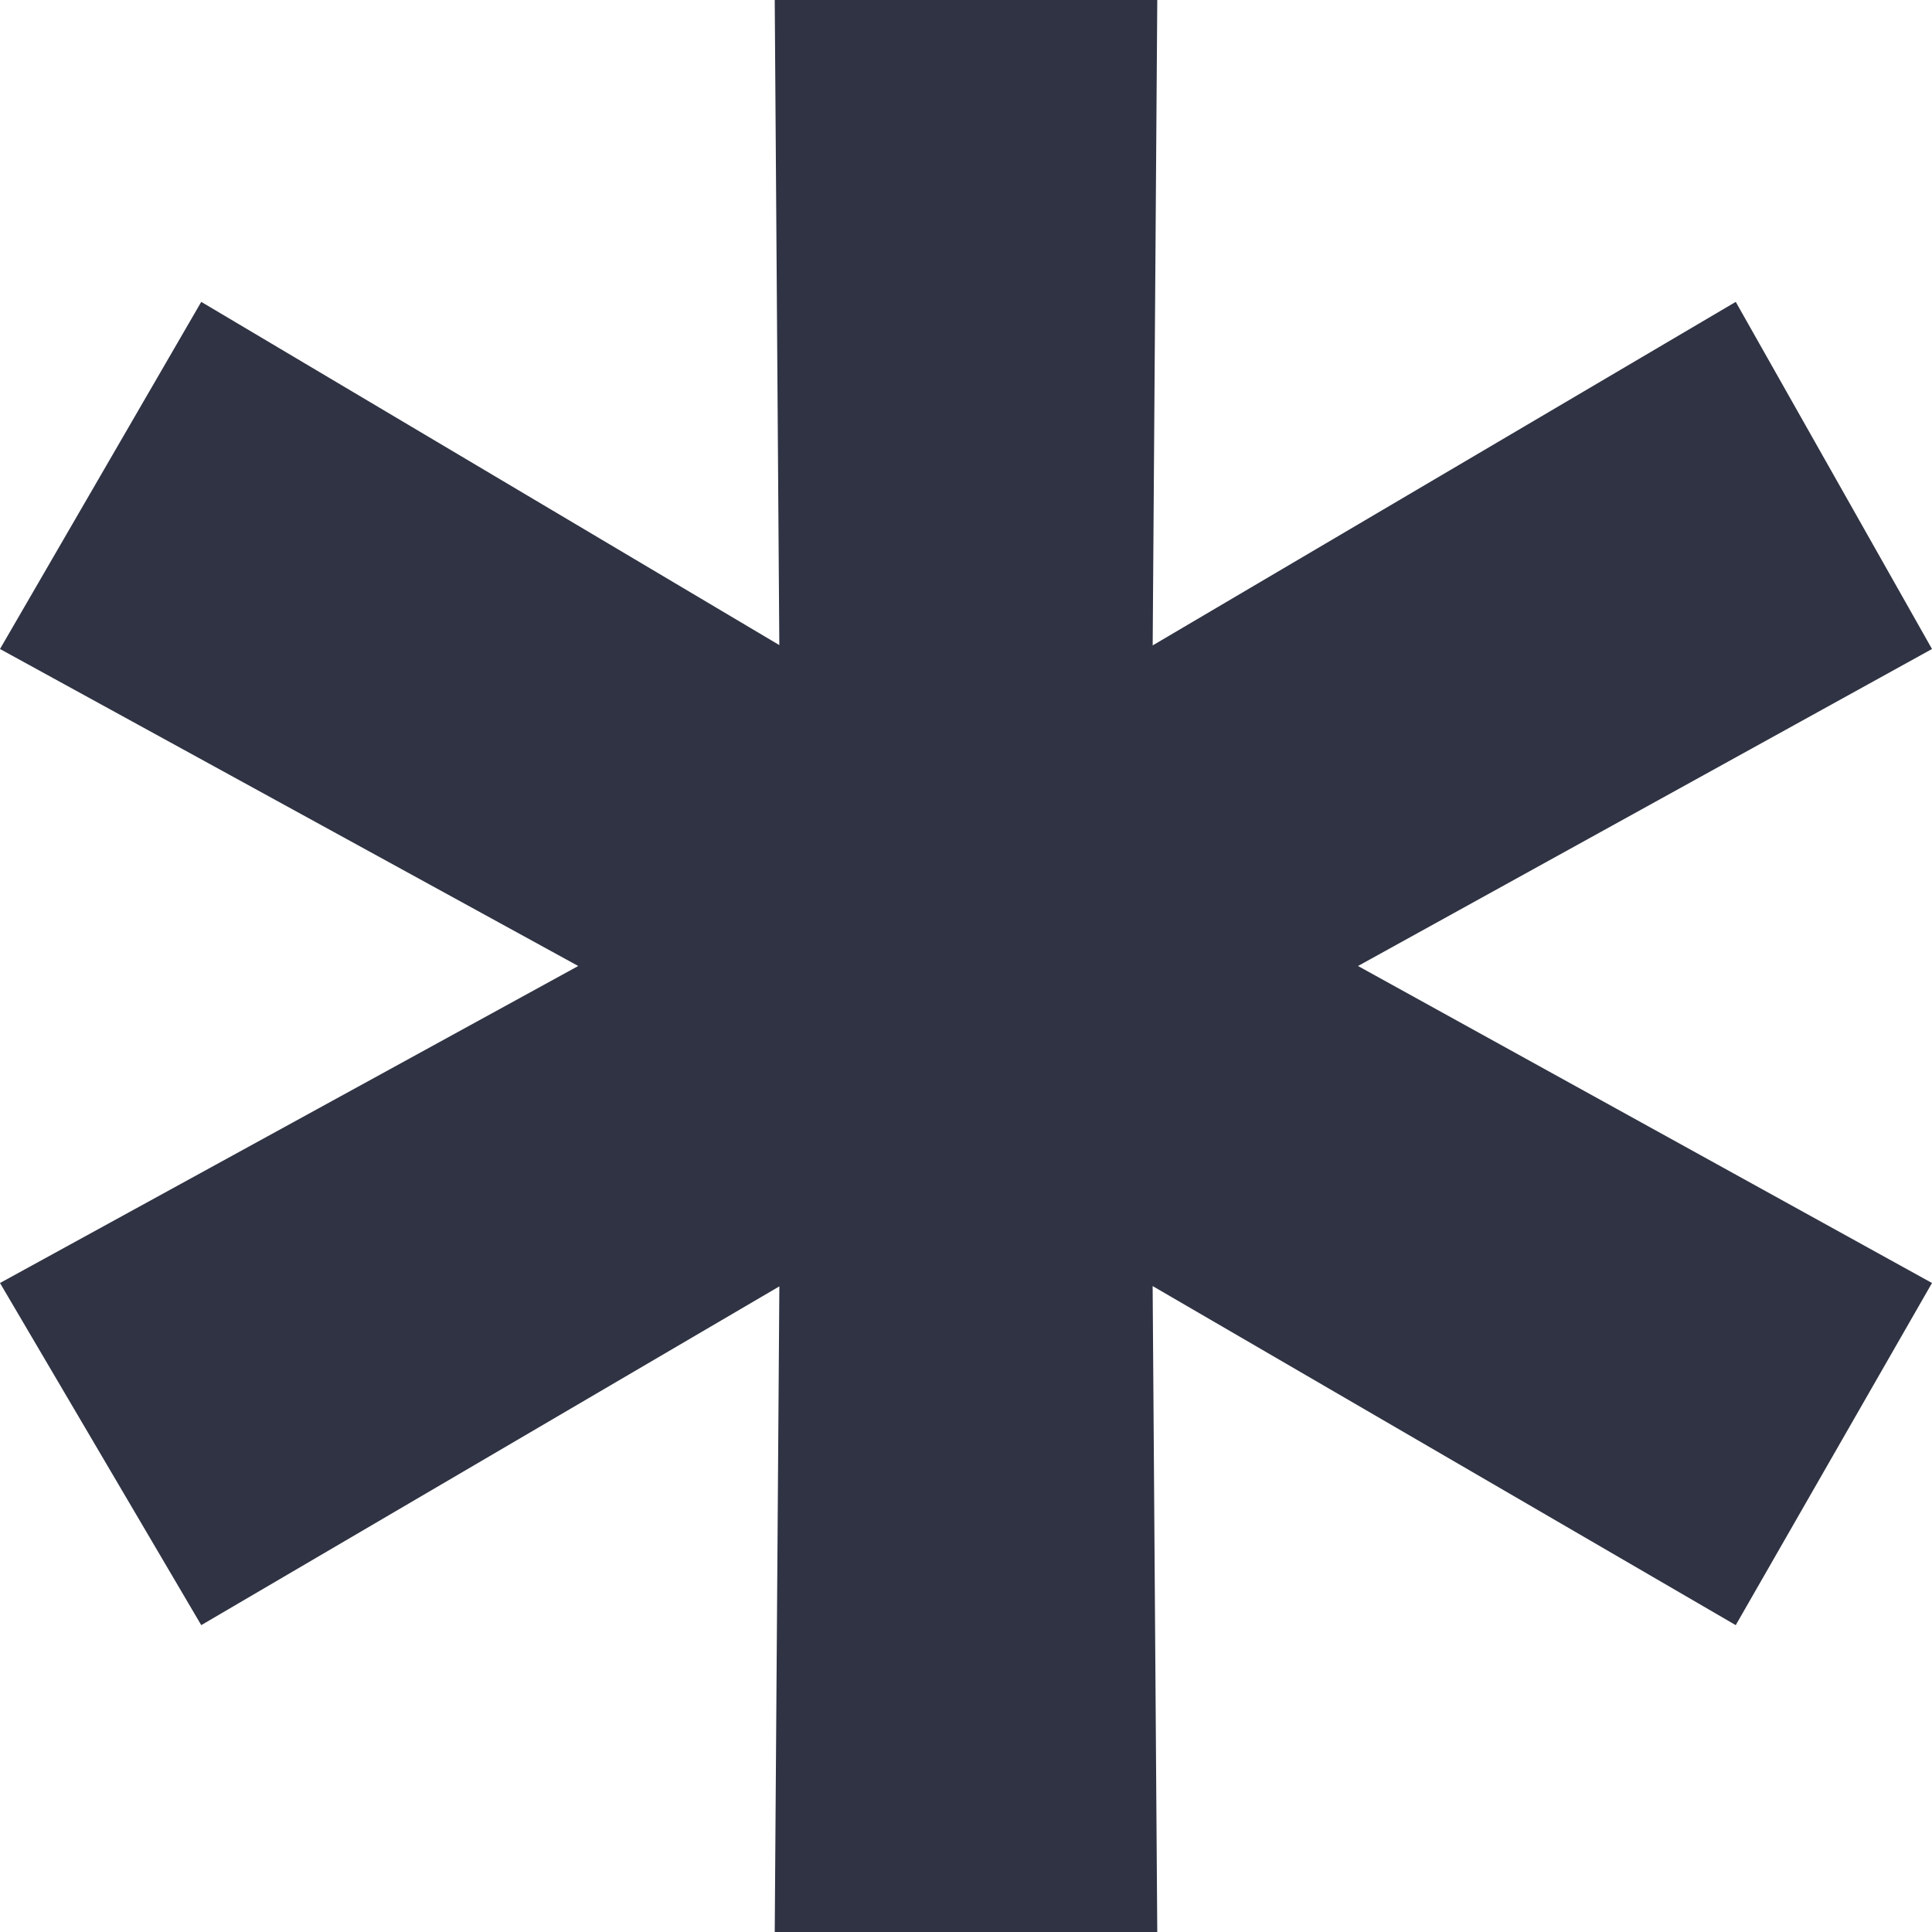 <svg width="12" height="12" viewBox="0 0 12 12" fill="none" xmlns="http://www.w3.org/2000/svg">
<path d="M12 4.031L7.812 6.344V5.656L12 7.969L10.781 10.094L6.75 7.75L7.156 7.531L7.188 12H4.812L4.844 7.531L5.25 7.75L1.25 10.094L0 7.969L4.219 5.656V6.344L0 4.031L1.25 1.875L5.25 4.25L4.844 4.5L4.812 0H7.188L7.156 4.5L6.75 4.25L10.781 1.875L12 4.031Z" fill="#2F3343"/>
</svg>
